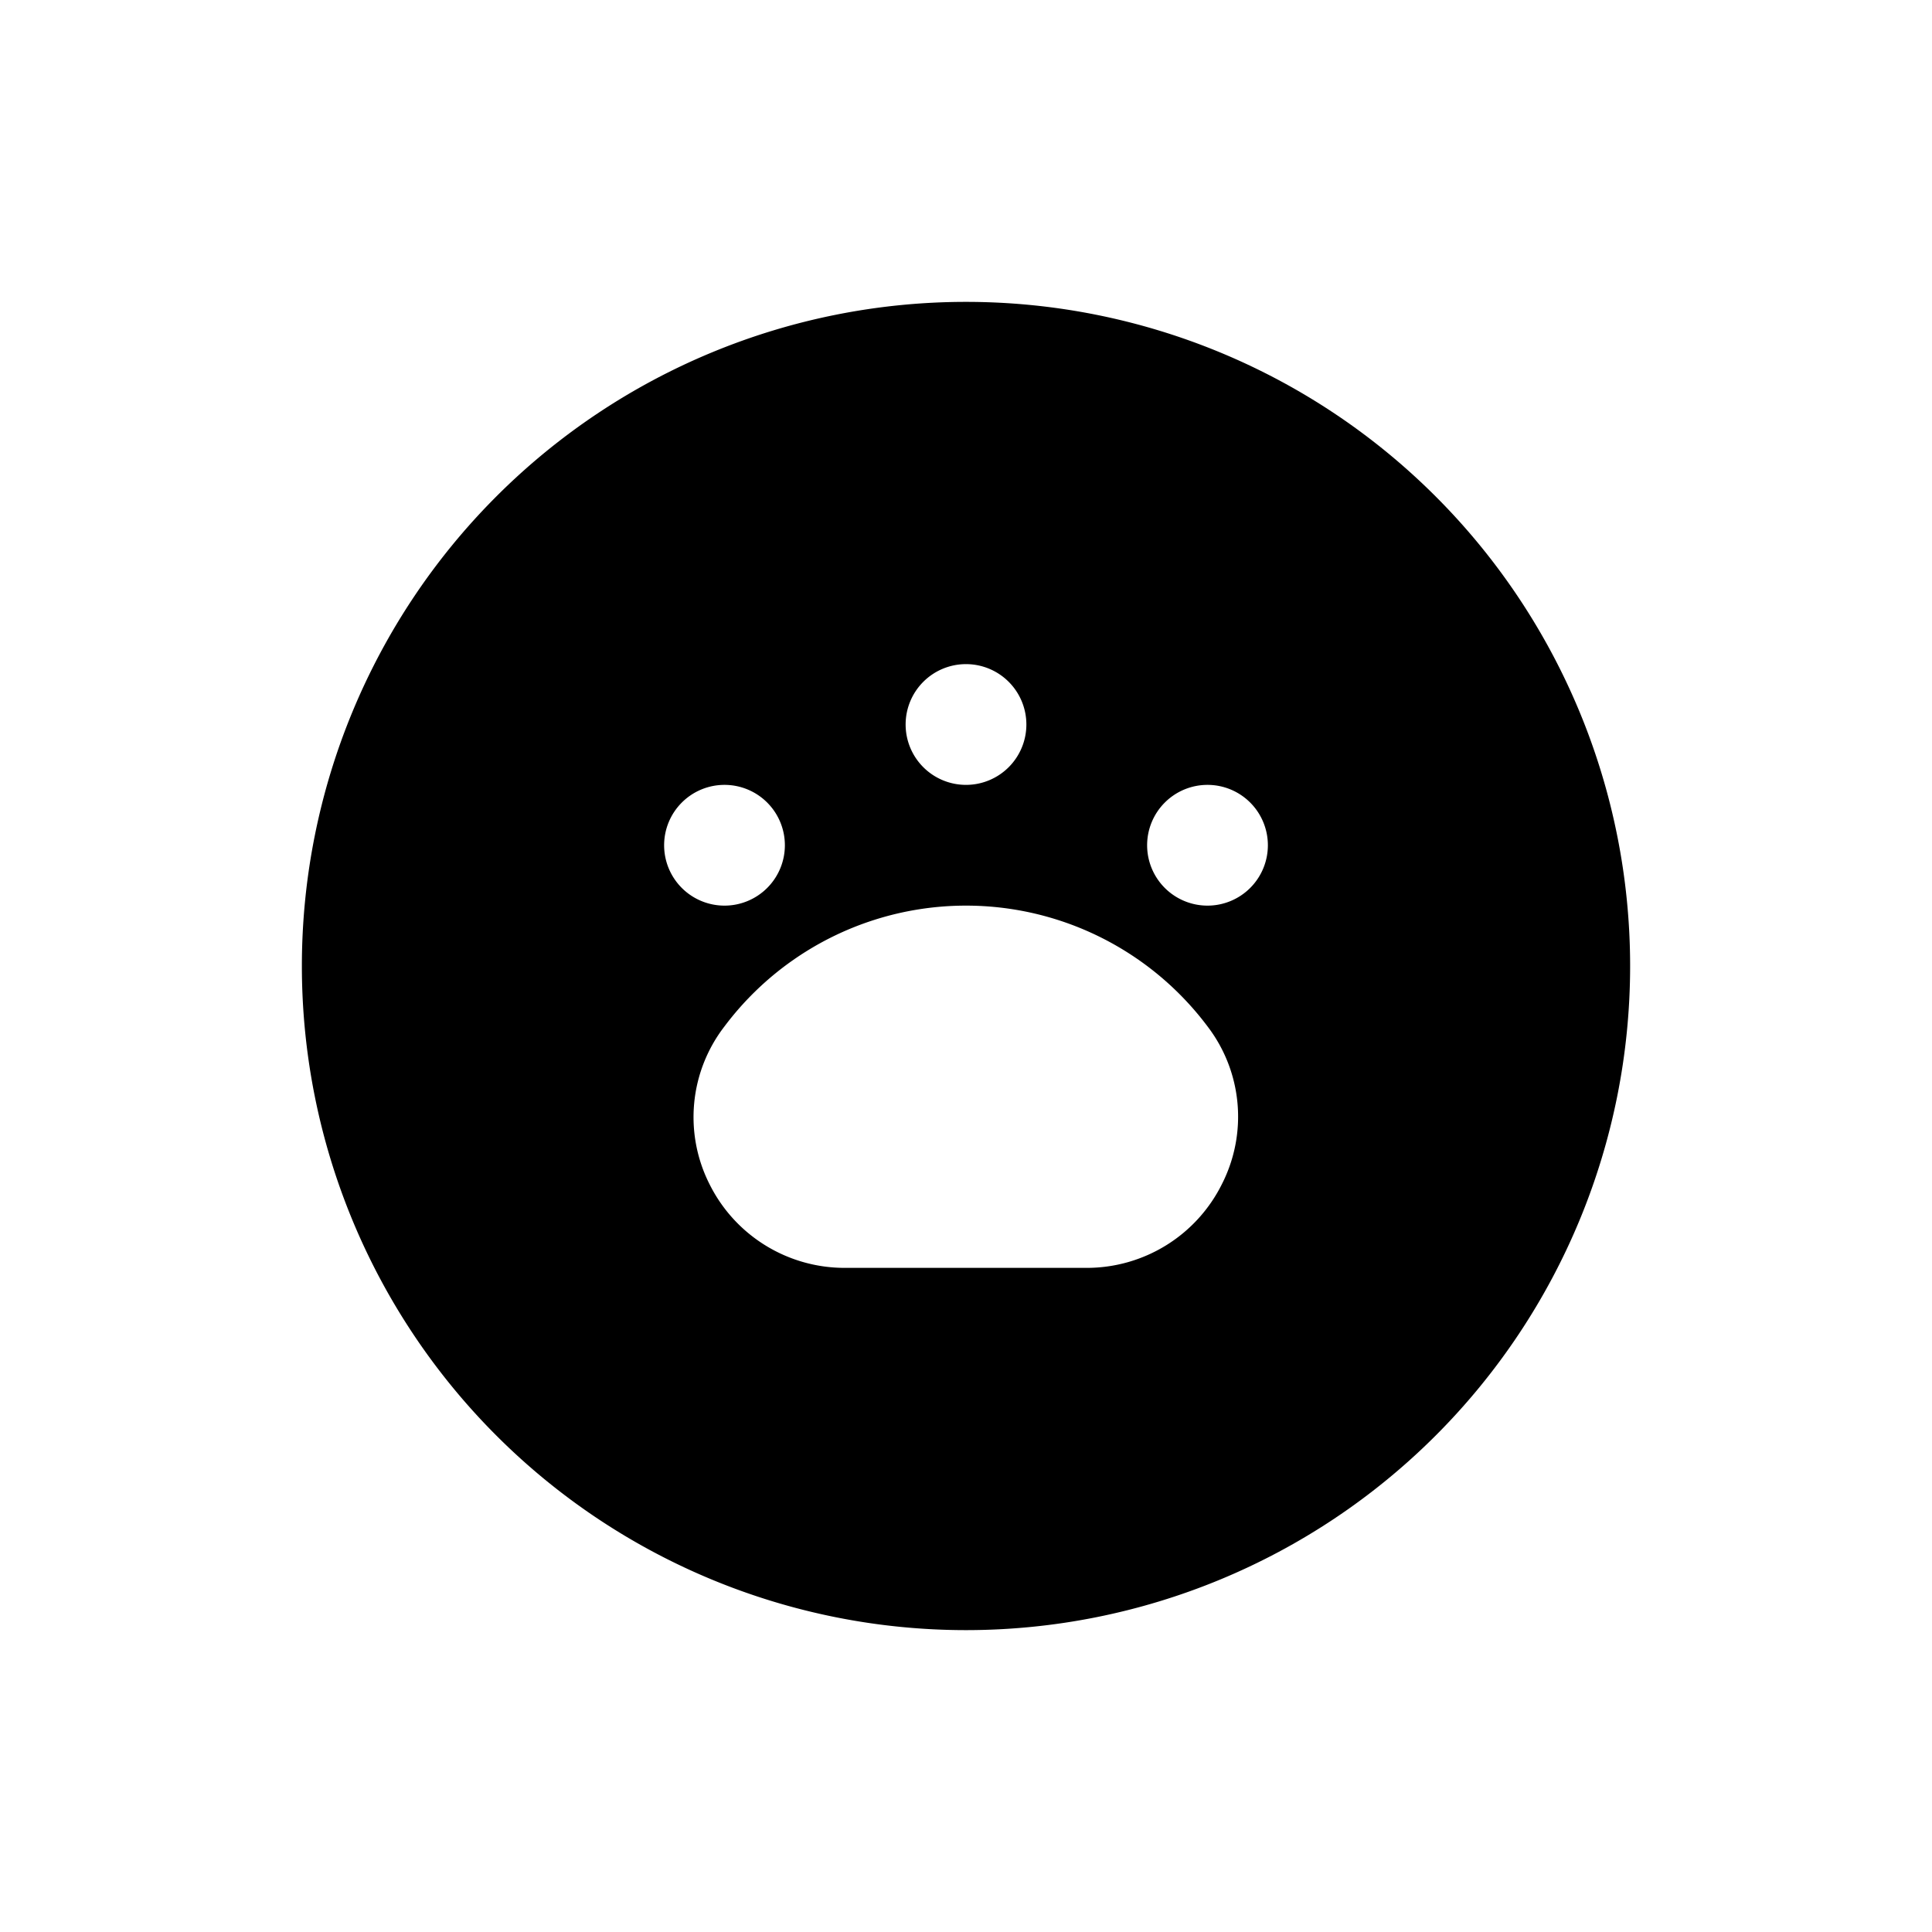 <?xml version="1.0" ?><svg xmlns="http://www.w3.org/2000/svg" viewBox="0 0 32 32"><g id="Layer_3" data-name="Layer 3"><path d="M16,5A11,11,0,1,0,27,16,11,11,0,0,0,16,5Zm0,6a1,1,0,1,1-1,1A1,1,0,0,1,16,11Zm-5,3a1,1,0,1,1,1,1A1,1,0,0,1,11,14Zm9.24,5.61A2.5,2.5,0,0,1,18,21H14a2.5,2.5,0,0,1-2.25-1.39A2.46,2.46,0,0,1,12,17a5,5,0,0,1,8,0A2.46,2.46,0,0,1,20.24,19.61ZM20,15a1,1,0,1,1,1-1A1,1,0,0,1,20,15Z"/></g></svg>
